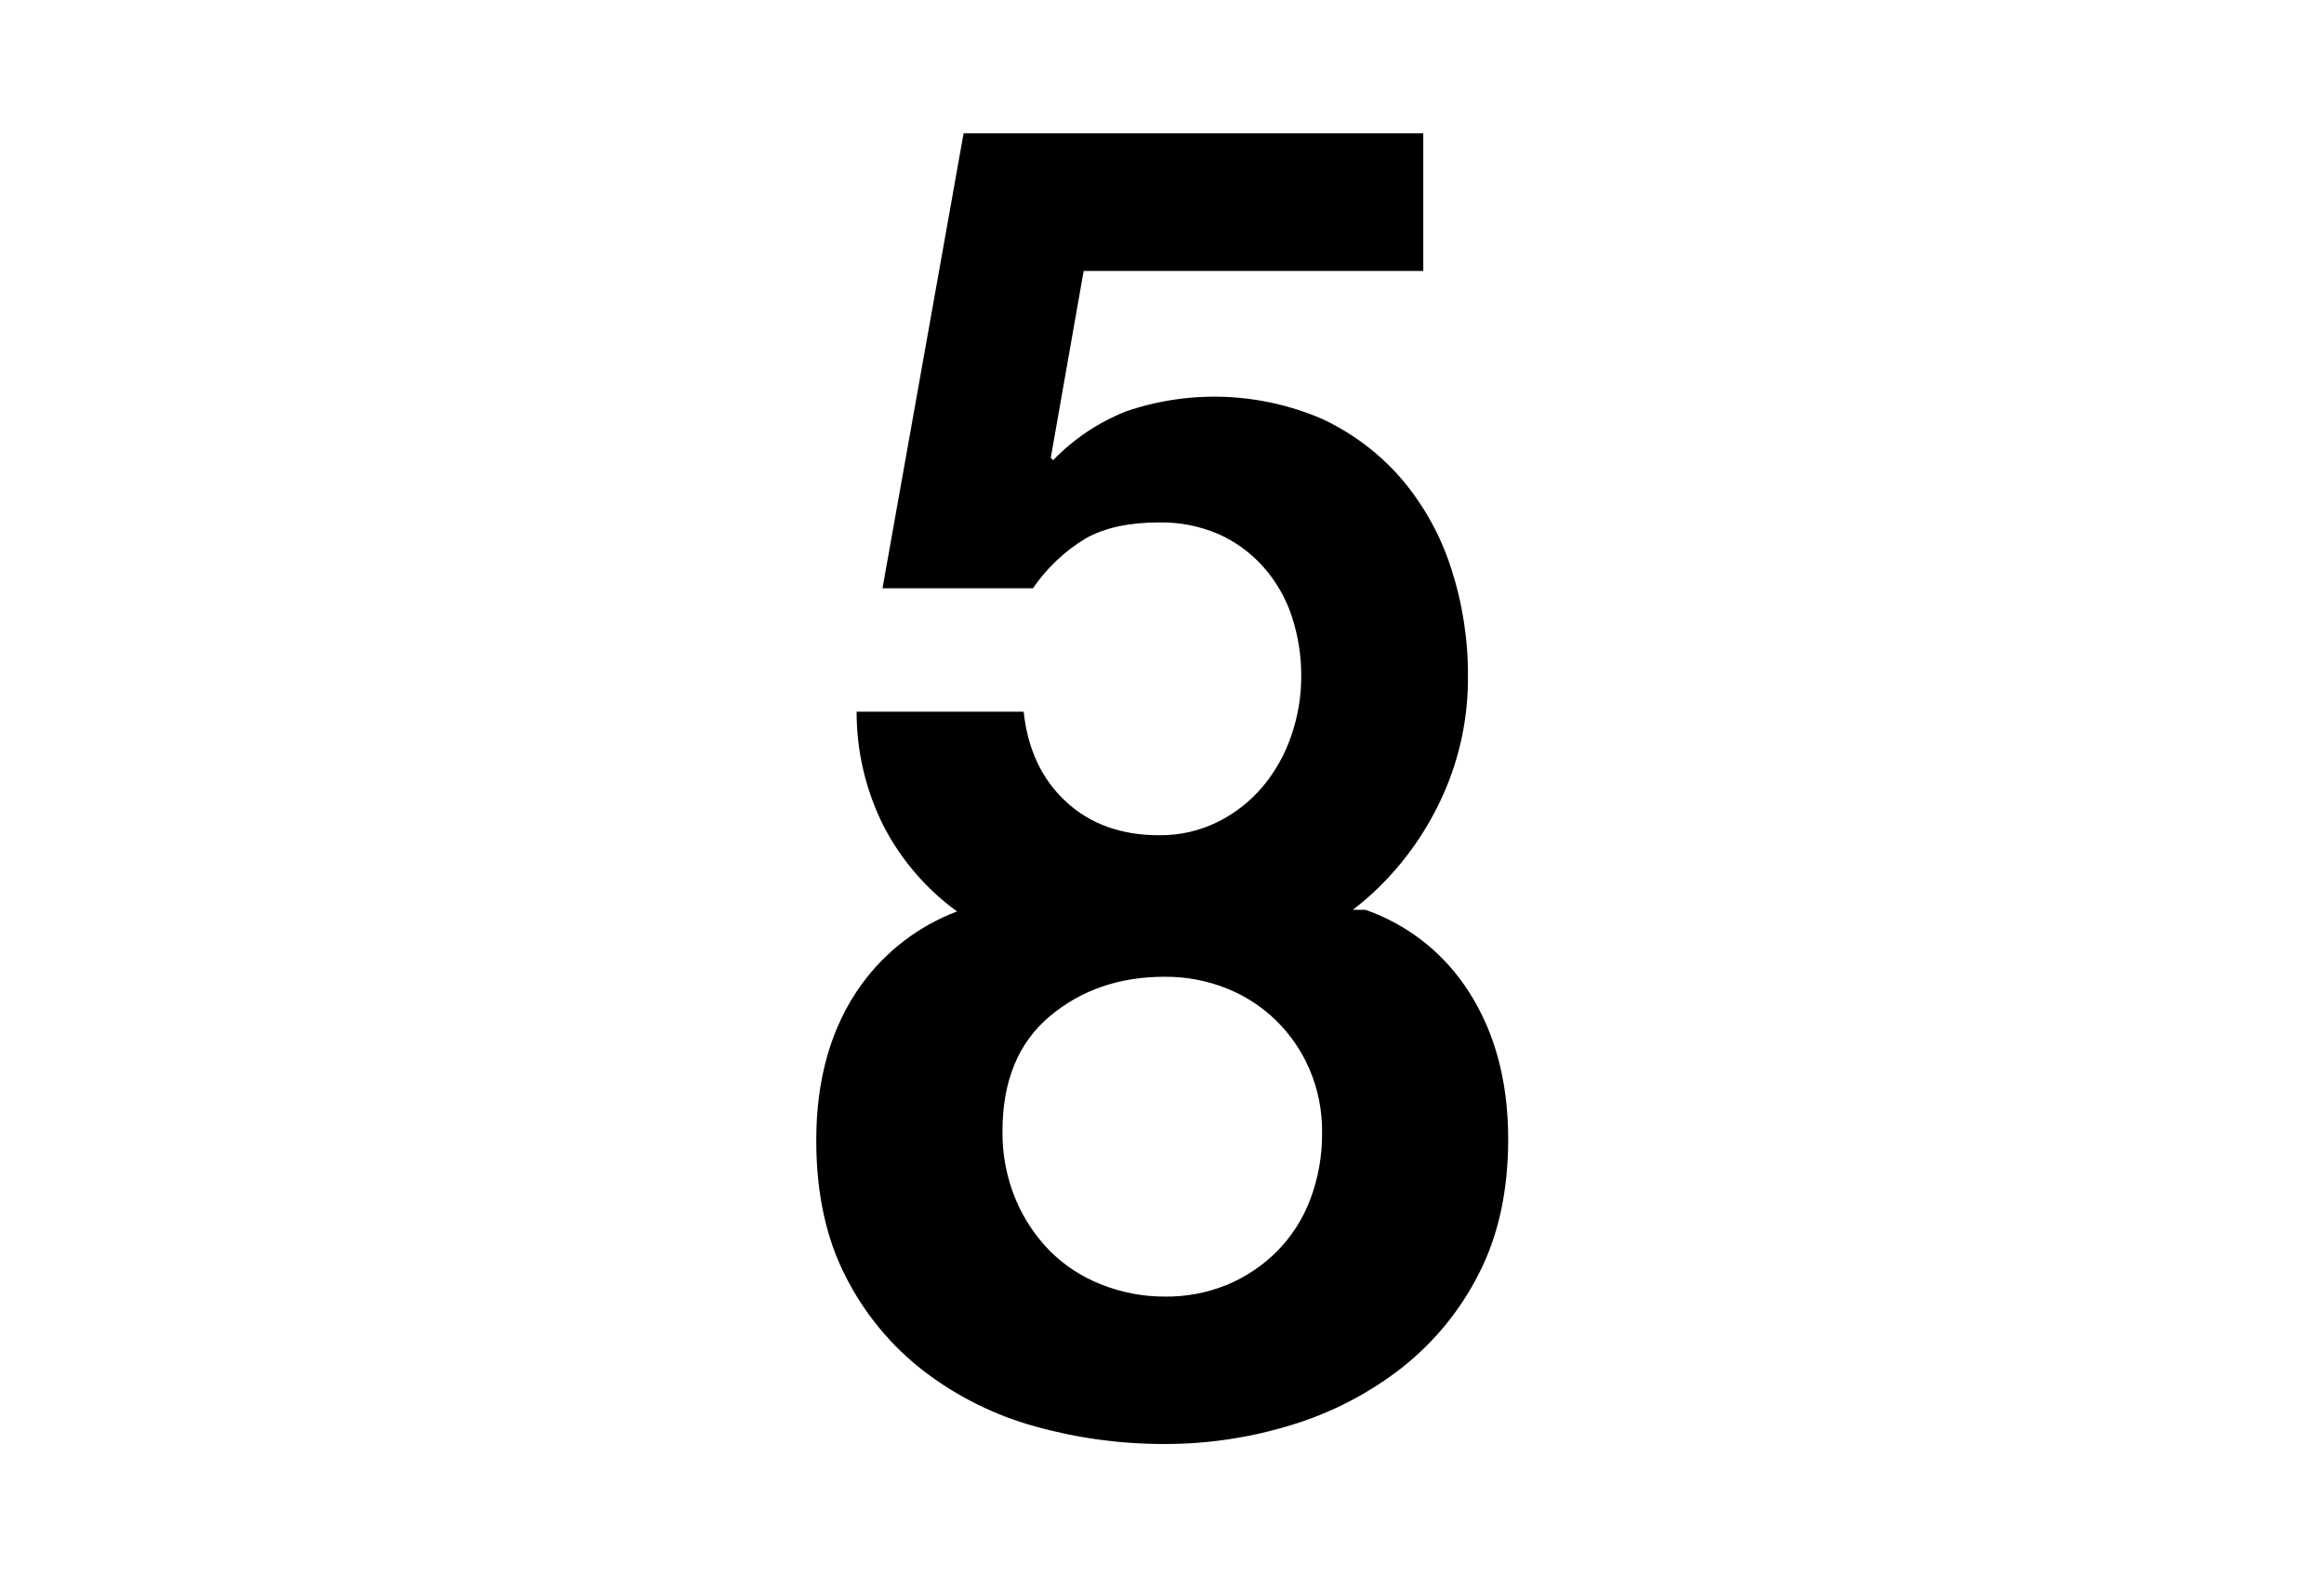 <?xml version="1.0" encoding="UTF-8"?> <svg xmlns="http://www.w3.org/2000/svg" width="1378" height="935" viewBox="0 0 1378 935" fill="none"><path d="M776.965 710.842C772.635 722.445 765.886 732.997 757.166 741.79C748.712 750.258 738.677 756.987 727.631 761.588C715.922 766.381 703.363 768.764 690.71 768.603C677.953 768.643 665.3 766.264 653.422 761.588C641.934 757.195 631.486 750.449 622.746 741.79C613.956 732.896 606.972 722.388 602.173 710.842C596.88 698.082 594.242 684.378 594.42 670.568C594.42 640.875 603.74 618.19 622.377 602.507C641.017 586.82 663.806 578.99 690.747 579.013C703.097 578.939 715.354 581.218 726.856 585.726C737.858 590.032 747.896 596.479 756.391 604.685C764.969 613.029 771.813 622.986 776.528 633.988C781.566 645.846 784.08 658.623 783.912 671.507C784.033 684.936 781.68 698.27 776.965 710.842ZM867.851 583.306C853.527 562.927 833.175 547.549 809.654 539.339H802.136C807.1 535.54 811.849 531.472 816.367 527.16C832.99 511.171 846.361 492.111 855.738 471.04C865.589 449.027 870.59 425.147 870.405 401.029C870.549 379.137 867.15 357.365 860.336 336.556C854.114 317.272 844.17 299.39 831.067 283.931C818.085 268.908 802.069 256.796 784.08 248.389C747.198 232.46 705.702 230.842 667.686 243.858C651.381 250.312 636.641 260.176 624.461 272.788L623.052 271.379L642.548 160.623H843.921V79H571.362L523.271 348.74H612.476C620.679 336.714 631.385 326.605 643.857 319.104C655.046 312.841 669.455 309.707 687.088 309.707C699.332 309.448 711.488 311.828 722.731 316.688C732.834 321.249 741.855 327.894 749.209 336.187C756.743 344.695 762.452 354.657 765.99 365.453C769.755 376.922 771.635 388.927 771.564 400.996C771.574 412.981 769.564 424.885 765.621 436.203C761.912 447.137 756.22 457.297 748.839 466.174C741.52 474.863 732.511 481.982 722.359 487.083C711.438 492.54 699.362 495.289 687.152 495.108C664.78 495.108 646.421 488.483 632.08 475.236C617.735 461.992 609.368 444.214 606.975 421.905H507.93C507.876 445.194 513.243 468.174 523.603 489.03C533.259 507.912 546.939 524.444 563.68 537.46C564.919 538.433 566.227 539.339 567.503 540.282C544.795 548.861 525.097 563.917 510.85 583.574C492.951 608.32 484 639.12 484 675.971C484 707.295 489.83 734.249 501.486 756.823C512.645 778.849 528.611 798.084 548.205 813.11C567.916 828.105 590.332 839.171 614.221 845.699C639.141 852.609 664.887 856.073 690.747 855.999C716.019 856.012 741.154 852.257 765.318 844.86C788.94 837.758 811.054 826.384 830.567 811.297C849.905 796.225 865.69 777.077 876.779 755.215C888.438 732.658 894.265 705.989 894.265 675.199C894.265 638.999 885.461 608.367 867.851 583.306" fill="black"></path></svg> 
